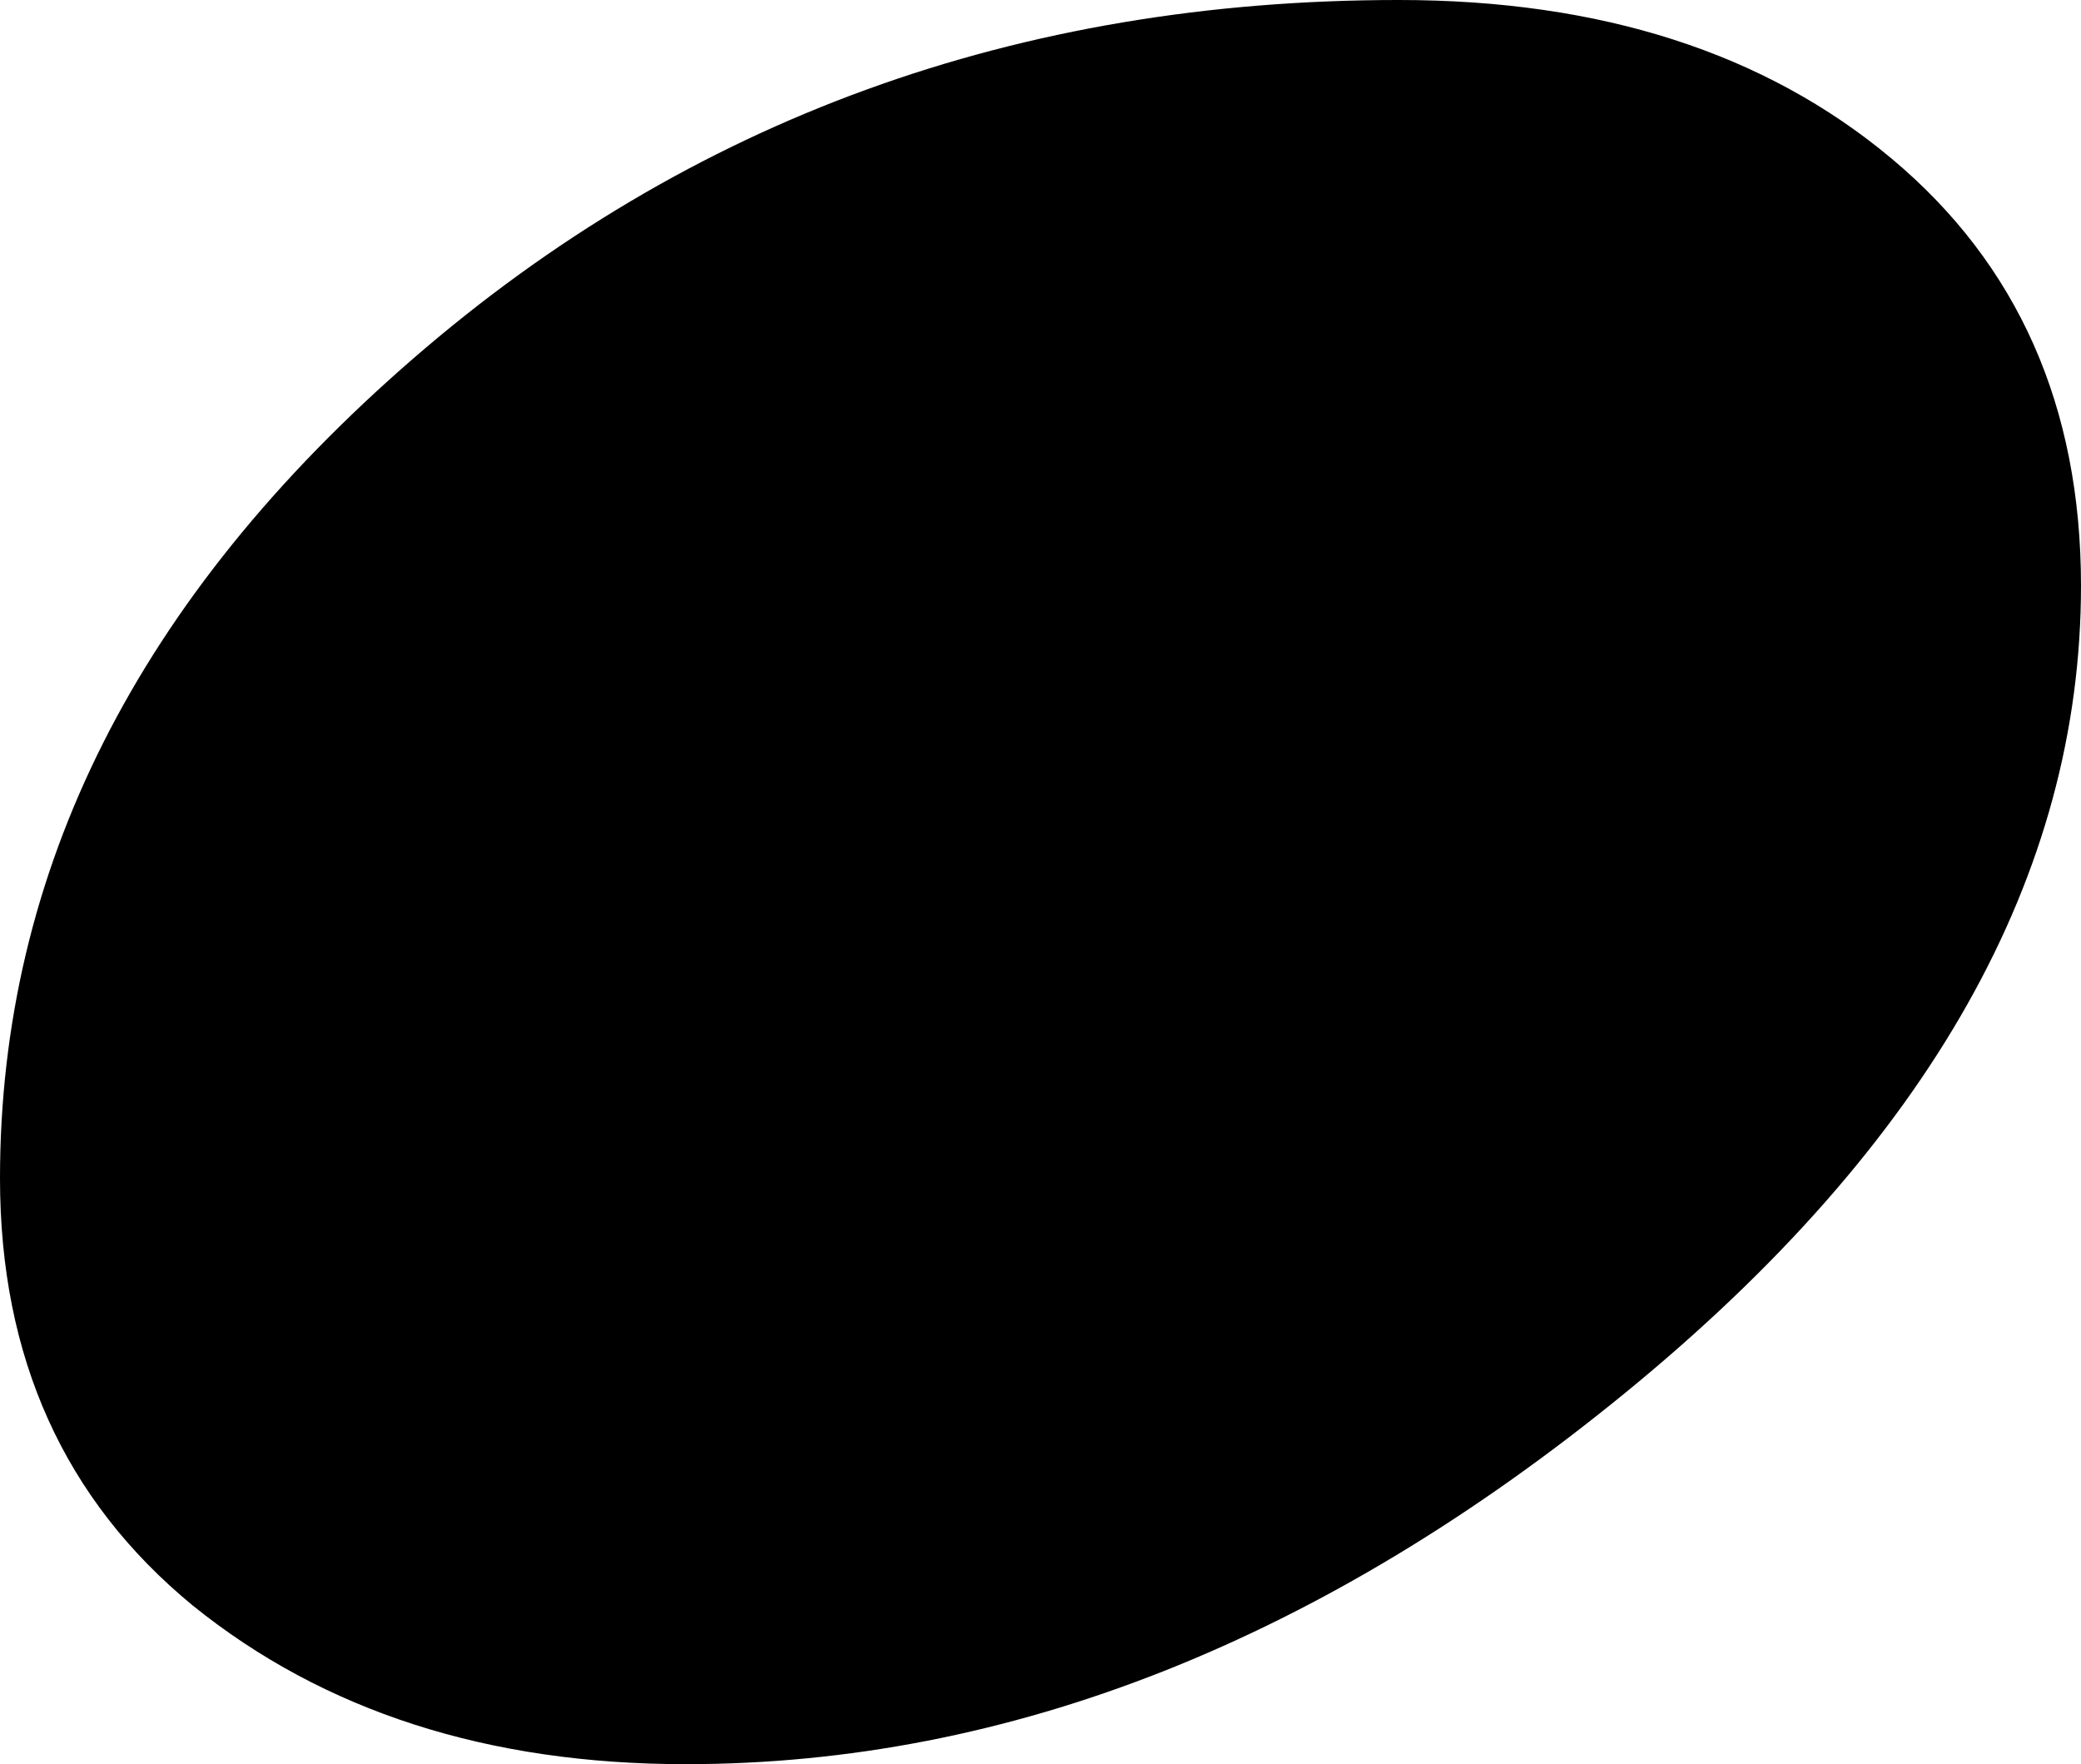<svg xmlns="http://www.w3.org/2000/svg" width="604" height="512" style=""><rect id="backgroundrect" width="100%" height="100%" x="0" y="0" fill="none" stroke="none"/><g class="currentLayer" style=""><title>Layer 1</title><path d="M199,512 q-86,0 -143,-46 q-56,-46 -56,-124 q0,-134 120,-238 t286,-104 q88,0 143,46 t55,124 q0,126 -132,234 t-273,108 z" id="svg_1" class=""/></g></svg>